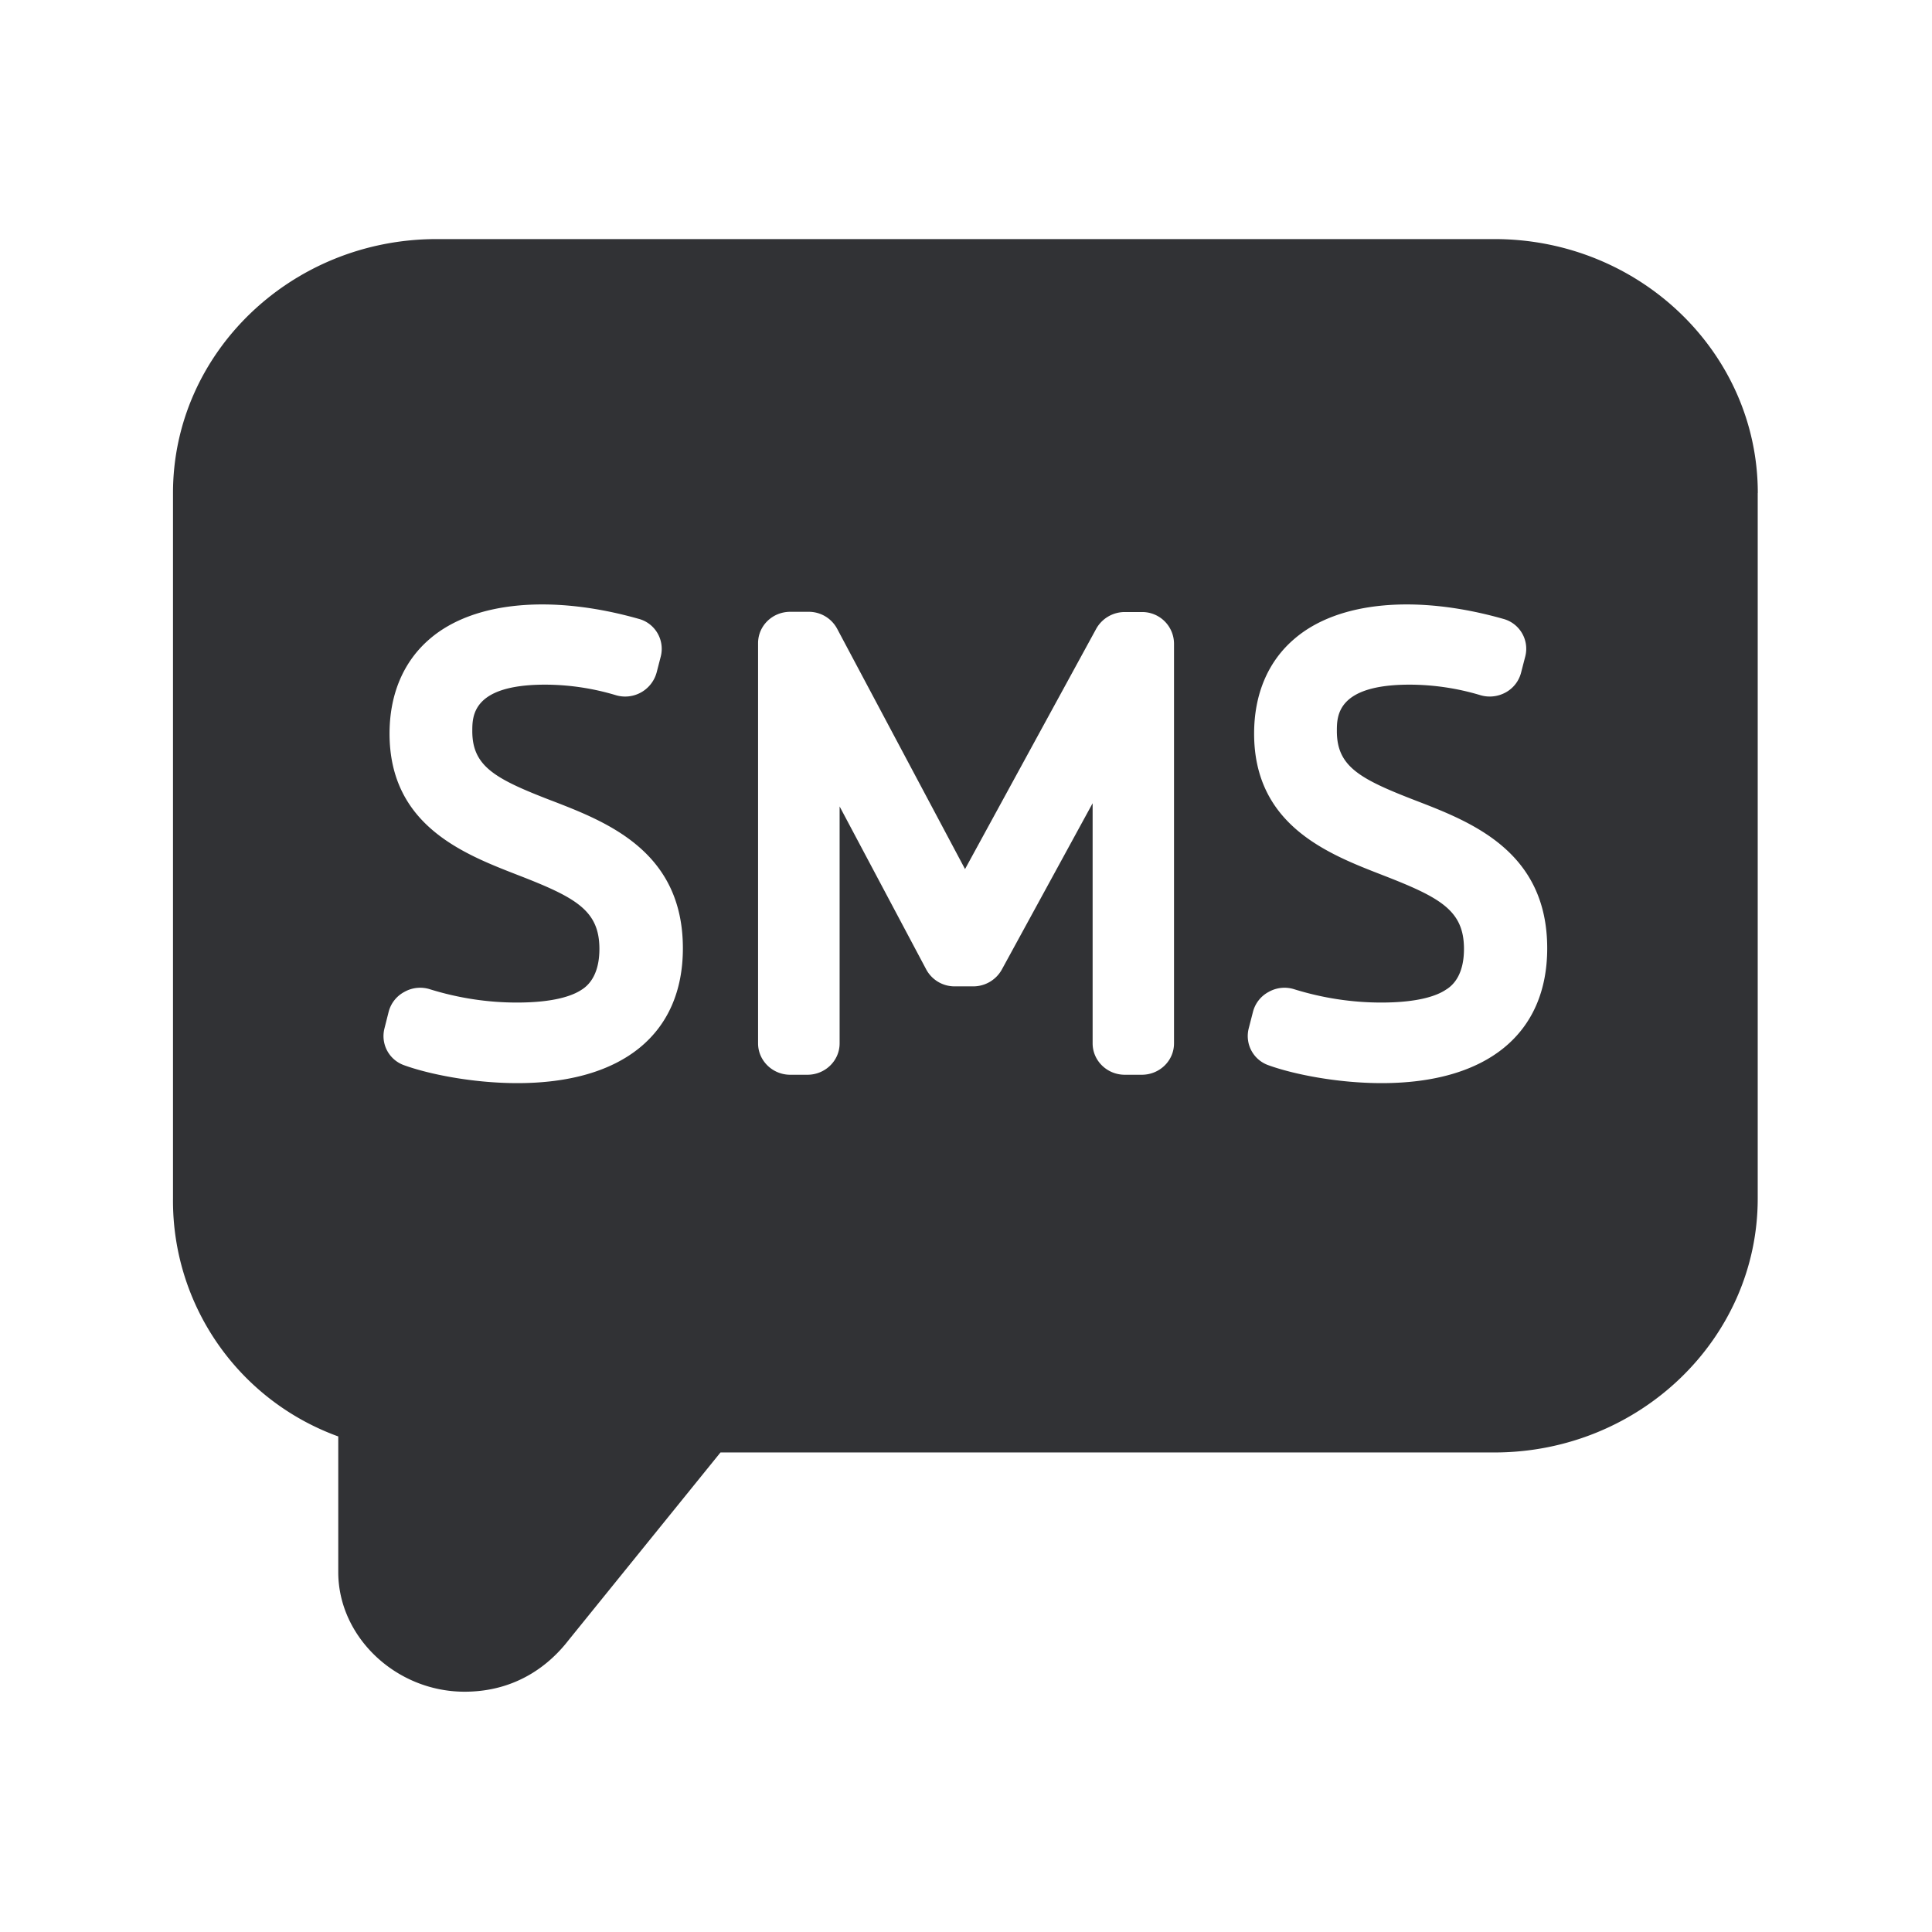 <svg width="24" height="24" fill="none" xmlns="http://www.w3.org/2000/svg"><path fill-rule="evenodd" clip-rule="evenodd" d="M21.836 6.124c0-1.74-1.467-3.154-3.271-3.154H5.424c-1.807 0-3.275 1.415-3.275 3.154v8.765a3.113 3.113 0 0 0 2.053 2.955v1.686c0 .804.717 1.485 1.569 1.485.66 0 1.07-.353 1.291-.639l1.888-2.333h9.613c1.805 0 3.272-1.415 3.272-3.154V6.124ZM5.867 9.082c0 .44.286.594.983.863h.001c.689.266 1.632.63 1.632 1.835 0 1.064-.75 1.675-2.056 1.675-.557 0-1.106-.113-1.406-.222a.384.384 0 0 1-.246-.454l.053-.21a.39.39 0 0 1 .193-.246.399.399 0 0 1 .32-.034c.355.11.717.165 1.08.165.466 0 .695-.086.805-.16.103-.064.22-.206.22-.506 0-.48-.293-.639-1.016-.919l-.005-.002c-.669-.26-1.586-.617-1.586-1.754 0-.49.174-.9.504-1.18.55-.47 1.53-.546 2.589-.246.204.053.327.26.277.465l-.053.205a.405.405 0 0 1-.502.28 3.073 3.073 0 0 0-.882-.132c-.905 0-.905.39-.905.577Zm8.317-1.479h-.21a.406.406 0 0 0-.356.207l-1.63 2.986-1.589-2.986a.4.4 0 0 0-.355-.21h-.227c-.222 0-.4.174-.4.39v4.971c0 .213.178.39.4.39h.213c.22 0 .4-.174.4-.39v-2.943l1.076 2.025a.4.4 0 0 0 .355.21h.227a.406.406 0 0 0 .356-.207l1.129-2.068v2.983c0 .216.18.39.4.39h.21c.222 0 .401-.174.401-.39V7.992a.395.395 0 0 0-.4-.389Zm2.423 1.479c0 .44.283.594.98.863.69.266 1.633.63 1.633 1.835 0 1.064-.75 1.675-2.056 1.675-.557 0-1.106-.113-1.406-.222a.384.384 0 0 1-.247-.454l.054-.21a.39.39 0 0 1 .193-.246.399.399 0 0 1 .32-.034c.355.11.719.165 1.08.165.465 0 .695-.086.804-.16.107-.064.224-.206.224-.506 0-.48-.294-.639-1.016-.919l-.005-.002c-.67-.26-1.586-.617-1.586-1.754 0-.49.173-.9.504-1.18.549-.47 1.53-.546 2.588-.246.204.053.328.26.277.465l-.053.205a.391.391 0 0 1-.188.243.41.41 0 0 1-.313.037 3.073 3.073 0 0 0-.883-.132c-.904 0-.904.39-.904.577Z" fill="#313235"/></svg>